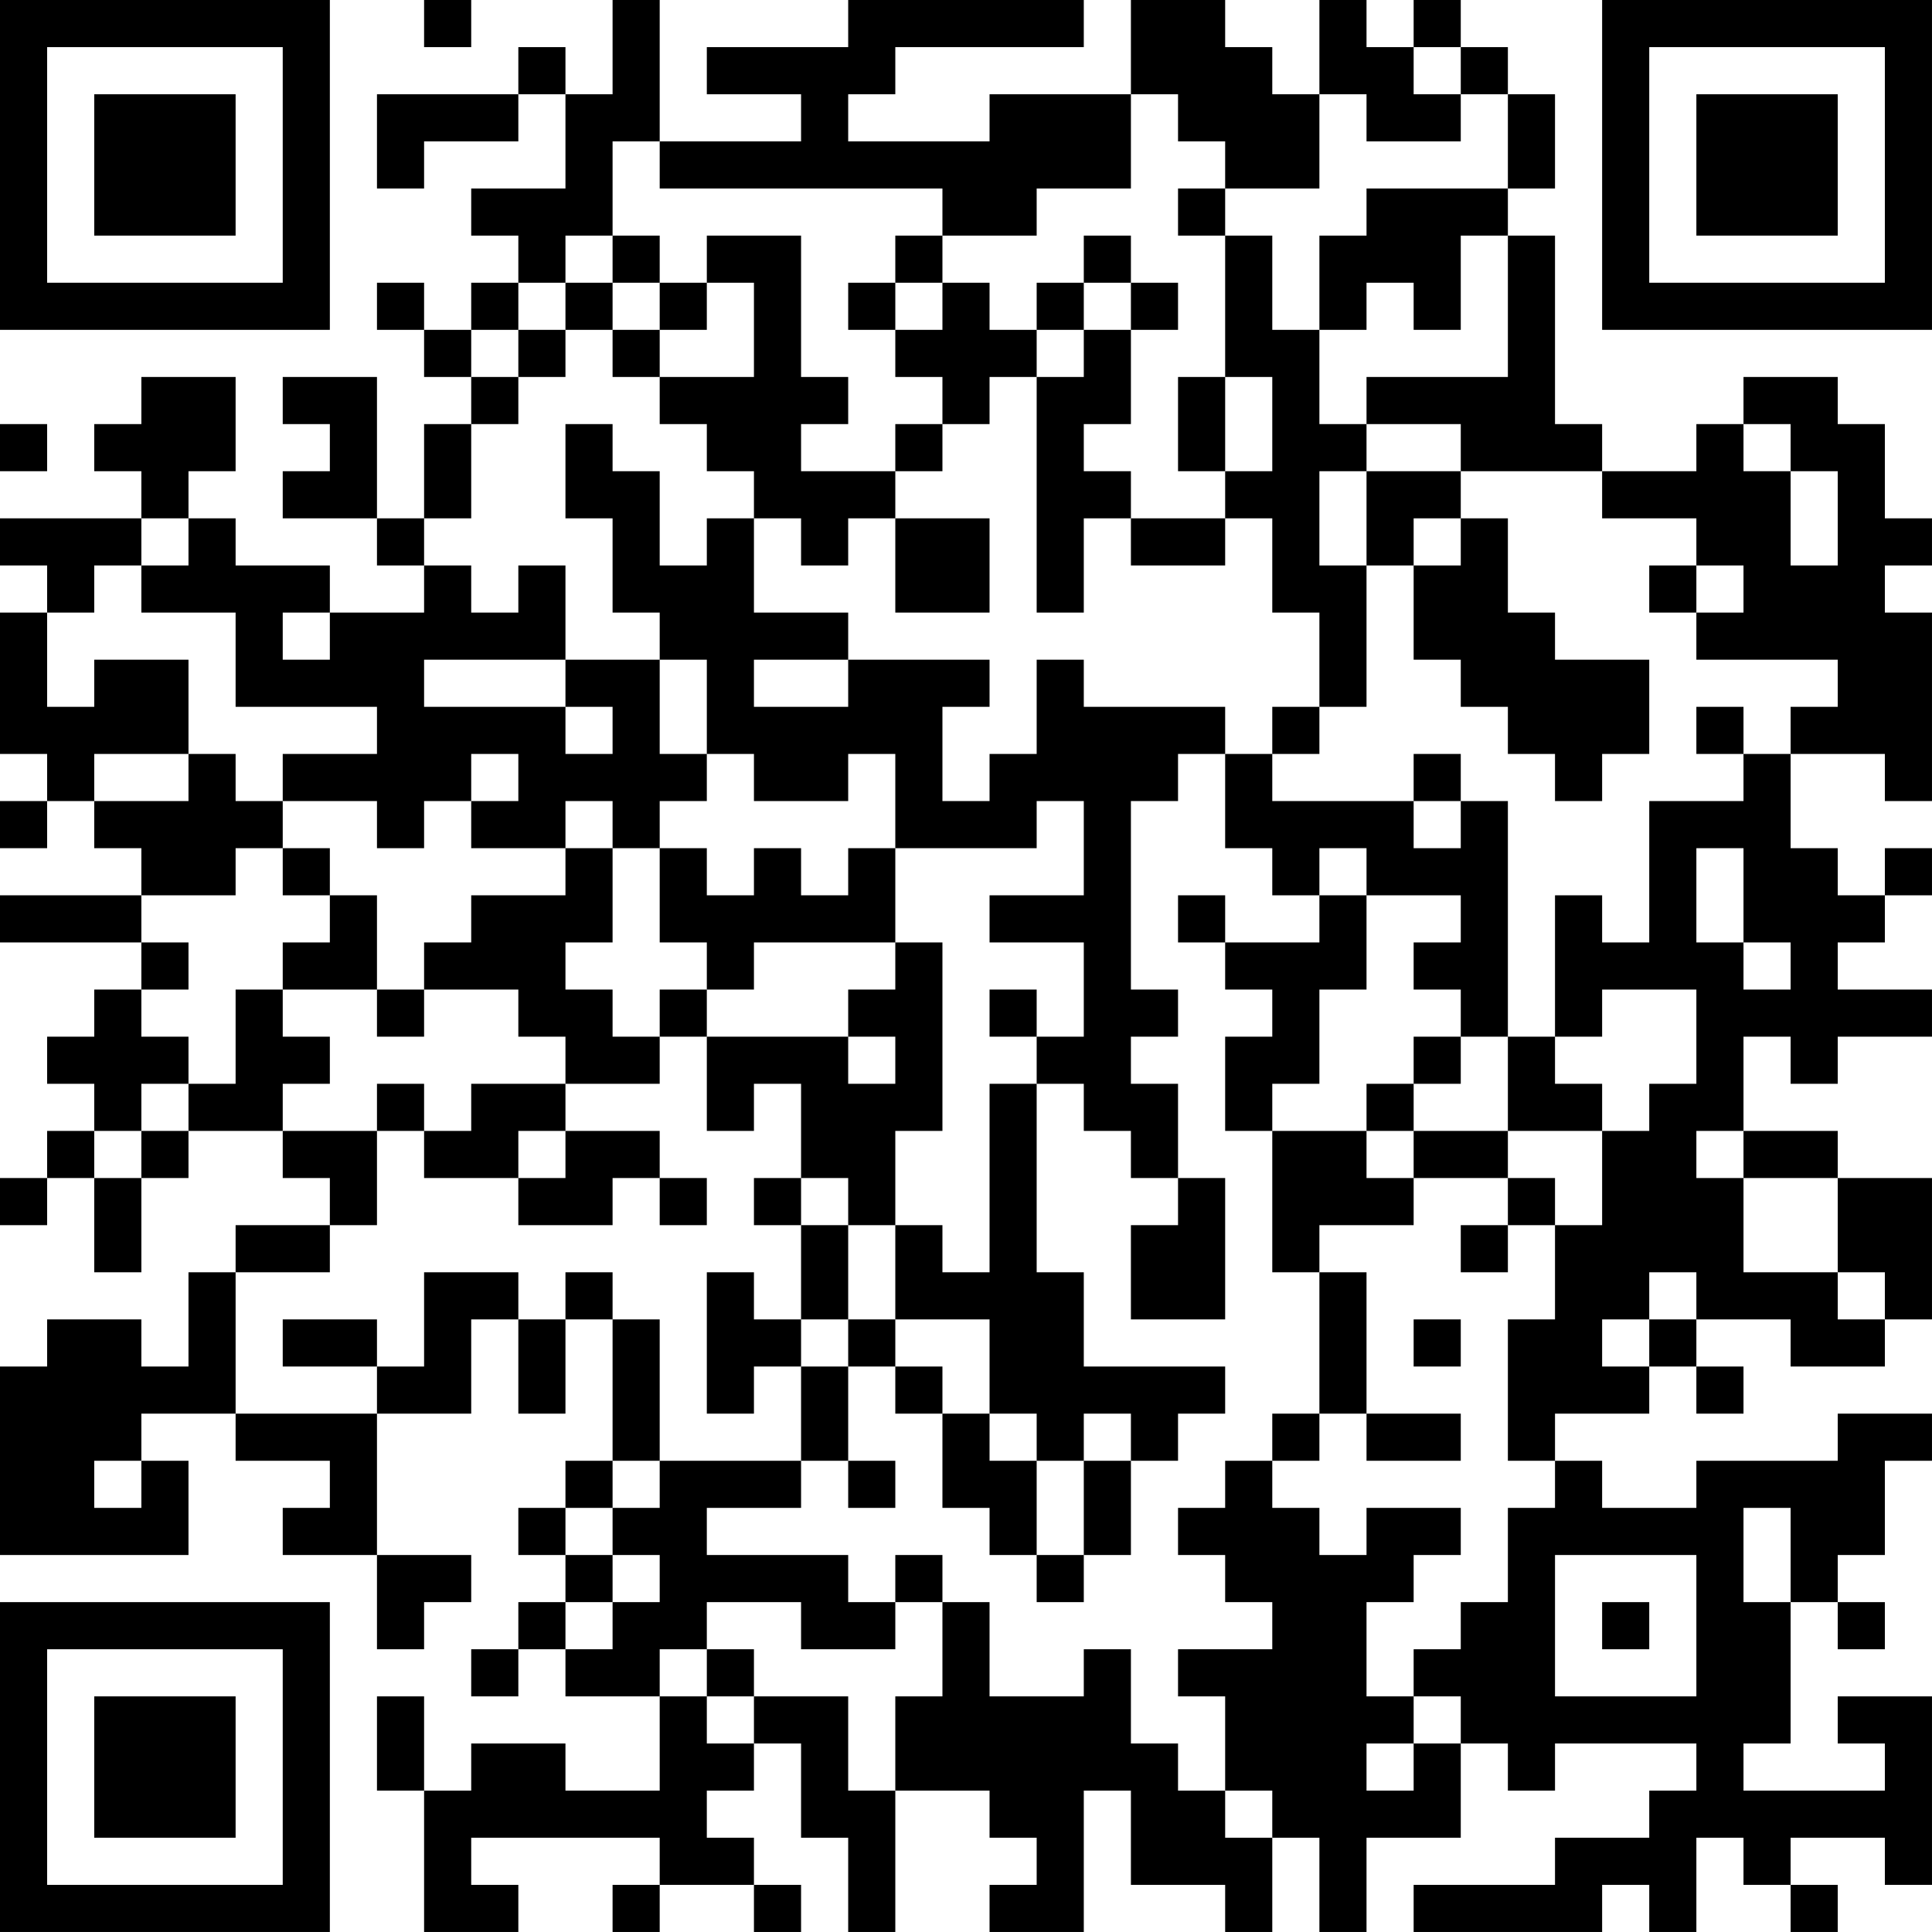<?xml version="1.0" encoding="UTF-8"?>
<svg xmlns="http://www.w3.org/2000/svg" version="1.1" width="200" height="200" viewBox="0 0 200 200"><rect x="0" y="0" width="200" height="200" fill="#ffffff"/><g transform="scale(4.878)"><g transform="translate(0,0)"><path fill-rule="evenodd" d="M9 0L9 1L10 1L10 0ZM13 0L13 2L12 2L12 1L11 1L11 2L8 2L8 4L9 4L9 3L11 3L11 2L12 2L12 4L10 4L10 5L11 5L11 6L10 6L10 7L9 7L9 6L8 6L8 7L9 7L9 8L10 8L10 9L9 9L9 11L8 11L8 8L6 8L6 9L7 9L7 10L6 10L6 11L8 11L8 12L9 12L9 13L7 13L7 12L5 12L5 11L4 11L4 10L5 10L5 8L3 8L3 9L2 9L2 10L3 10L3 11L0 11L0 12L1 12L1 13L0 13L0 16L1 16L1 17L0 17L0 18L1 18L1 17L2 17L2 18L3 18L3 19L0 19L0 20L3 20L3 21L2 21L2 22L1 22L1 23L2 23L2 24L1 24L1 25L0 25L0 26L1 26L1 25L2 25L2 27L3 27L3 25L4 25L4 24L6 24L6 25L7 25L7 26L5 26L5 27L4 27L4 29L3 29L3 28L1 28L1 29L0 29L0 33L4 33L4 31L3 31L3 30L5 30L5 31L7 31L7 32L6 32L6 33L8 33L8 35L9 35L9 34L10 34L10 33L8 33L8 30L10 30L10 28L11 28L11 30L12 30L12 28L13 28L13 31L12 31L12 32L11 32L11 33L12 33L12 34L11 34L11 35L10 35L10 36L11 36L11 35L12 35L12 36L14 36L14 38L12 38L12 37L10 37L10 38L9 38L9 36L8 36L8 38L9 38L9 41L11 41L11 40L10 40L10 39L14 39L14 40L13 40L13 41L14 41L14 40L16 40L16 41L17 41L17 40L16 40L16 39L15 39L15 38L16 38L16 37L17 37L17 39L18 39L18 41L19 41L19 38L21 38L21 39L22 39L22 40L21 40L21 41L23 41L23 38L24 38L24 40L26 40L26 41L27 41L27 39L28 39L28 41L29 41L29 39L31 39L31 37L32 37L32 38L33 38L33 37L36 37L36 38L35 38L35 39L33 39L33 40L30 40L30 41L34 41L34 40L35 40L35 41L36 41L36 39L37 39L37 40L38 40L38 41L39 41L39 40L38 40L38 39L40 39L40 40L41 40L41 36L39 36L39 37L40 37L40 38L37 38L37 37L38 37L38 34L39 34L39 35L40 35L40 34L39 34L39 33L40 33L40 31L41 31L41 30L39 30L39 31L36 31L36 32L34 32L34 31L33 31L33 30L35 30L35 29L36 29L36 30L37 30L37 29L36 29L36 28L38 28L38 29L40 29L40 28L41 28L41 25L39 25L39 24L37 24L37 22L38 22L38 23L39 23L39 22L41 22L41 21L39 21L39 20L40 20L40 19L41 19L41 18L40 18L40 19L39 19L39 18L38 18L38 16L40 16L40 17L41 17L41 13L40 13L40 12L41 12L41 11L40 11L40 9L39 9L39 8L37 8L37 9L36 9L36 10L34 10L34 9L33 9L33 5L32 5L32 4L33 4L33 2L32 2L32 1L31 1L31 0L30 0L30 1L29 1L29 0L28 0L28 2L27 2L27 1L26 1L26 0L24 0L24 2L21 2L21 3L18 3L18 2L19 2L19 1L23 1L23 0L18 0L18 1L15 1L15 2L17 2L17 3L14 3L14 0ZM30 1L30 2L31 2L31 3L29 3L29 2L28 2L28 4L26 4L26 3L25 3L25 2L24 2L24 4L22 4L22 5L20 5L20 4L14 4L14 3L13 3L13 5L12 5L12 6L11 6L11 7L10 7L10 8L11 8L11 9L10 9L10 11L9 11L9 12L10 12L10 13L11 13L11 12L12 12L12 14L9 14L9 15L12 15L12 16L13 16L13 15L12 15L12 14L14 14L14 16L15 16L15 17L14 17L14 18L13 18L13 17L12 17L12 18L10 18L10 17L11 17L11 16L10 16L10 17L9 17L9 18L8 18L8 17L6 17L6 16L8 16L8 15L5 15L5 13L3 13L3 12L4 12L4 11L3 11L3 12L2 12L2 13L1 13L1 15L2 15L2 14L4 14L4 16L2 16L2 17L4 17L4 16L5 16L5 17L6 17L6 18L5 18L5 19L3 19L3 20L4 20L4 21L3 21L3 22L4 22L4 23L3 23L3 24L2 24L2 25L3 25L3 24L4 24L4 23L5 23L5 21L6 21L6 22L7 22L7 23L6 23L6 24L8 24L8 26L7 26L7 27L5 27L5 30L8 30L8 29L9 29L9 27L11 27L11 28L12 28L12 27L13 27L13 28L14 28L14 31L13 31L13 32L12 32L12 33L13 33L13 34L12 34L12 35L13 35L13 34L14 34L14 33L13 33L13 32L14 32L14 31L17 31L17 32L15 32L15 33L18 33L18 34L19 34L19 35L17 35L17 34L15 34L15 35L14 35L14 36L15 36L15 37L16 37L16 36L18 36L18 38L19 38L19 36L20 36L20 34L21 34L21 36L23 36L23 35L24 35L24 37L25 37L25 38L26 38L26 39L27 39L27 38L26 38L26 36L25 36L25 35L27 35L27 34L26 34L26 33L25 33L25 32L26 32L26 31L27 31L27 32L28 32L28 33L29 33L29 32L31 32L31 33L30 33L30 34L29 34L29 36L30 36L30 37L29 37L29 38L30 38L30 37L31 37L31 36L30 36L30 35L31 35L31 34L32 34L32 32L33 32L33 31L32 31L32 28L33 28L33 26L34 26L34 24L35 24L35 23L36 23L36 21L34 21L34 22L33 22L33 19L34 19L34 20L35 20L35 17L37 17L37 16L38 16L38 15L39 15L39 14L36 14L36 13L37 13L37 12L36 12L36 11L34 11L34 10L31 10L31 9L29 9L29 8L32 8L32 5L31 5L31 7L30 7L30 6L29 6L29 7L28 7L28 5L29 5L29 4L32 4L32 2L31 2L31 1ZM25 4L25 5L26 5L26 8L25 8L25 10L26 10L26 11L24 11L24 10L23 10L23 9L24 9L24 7L25 7L25 6L24 6L24 5L23 5L23 6L22 6L22 7L21 7L21 6L20 6L20 5L19 5L19 6L18 6L18 7L19 7L19 8L20 8L20 9L19 9L19 10L17 10L17 9L18 9L18 8L17 8L17 5L15 5L15 6L14 6L14 5L13 5L13 6L12 6L12 7L11 7L11 8L12 8L12 7L13 7L13 8L14 8L14 9L15 9L15 10L16 10L16 11L15 11L15 12L14 12L14 10L13 10L13 9L12 9L12 11L13 11L13 13L14 13L14 14L15 14L15 16L16 16L16 17L18 17L18 16L19 16L19 18L18 18L18 19L17 19L17 18L16 18L16 19L15 19L15 18L14 18L14 20L15 20L15 21L14 21L14 22L13 22L13 21L12 21L12 20L13 20L13 18L12 18L12 19L10 19L10 20L9 20L9 21L8 21L8 19L7 19L7 18L6 18L6 19L7 19L7 20L6 20L6 21L8 21L8 22L9 22L9 21L11 21L11 22L12 22L12 23L10 23L10 24L9 24L9 23L8 23L8 24L9 24L9 25L11 25L11 26L13 26L13 25L14 25L14 26L15 26L15 25L14 25L14 24L12 24L12 23L14 23L14 22L15 22L15 24L16 24L16 23L17 23L17 25L16 25L16 26L17 26L17 28L16 28L16 27L15 27L15 30L16 30L16 29L17 29L17 31L18 31L18 32L19 32L19 31L18 31L18 29L19 29L19 30L20 30L20 32L21 32L21 33L22 33L22 34L23 34L23 33L24 33L24 31L25 31L25 30L26 30L26 29L23 29L23 27L22 27L22 23L23 23L23 24L24 24L24 25L25 25L25 26L24 26L24 28L26 28L26 25L25 25L25 23L24 23L24 22L25 22L25 21L24 21L24 17L25 17L25 16L26 16L26 18L27 18L27 19L28 19L28 20L26 20L26 19L25 19L25 20L26 20L26 21L27 21L27 22L26 22L26 24L27 24L27 27L28 27L28 30L27 30L27 31L28 31L28 30L29 30L29 31L31 31L31 30L29 30L29 27L28 27L28 26L30 26L30 25L32 25L32 26L31 26L31 27L32 27L32 26L33 26L33 25L32 25L32 24L34 24L34 23L33 23L33 22L32 22L32 17L31 17L31 16L30 16L30 17L27 17L27 16L28 16L28 15L29 15L29 12L30 12L30 14L31 14L31 15L32 15L32 16L33 16L33 17L34 17L34 16L35 16L35 14L33 14L33 13L32 13L32 11L31 11L31 10L29 10L29 9L28 9L28 7L27 7L27 5L26 5L26 4ZM13 6L13 7L14 7L14 8L16 8L16 6L15 6L15 7L14 7L14 6ZM19 6L19 7L20 7L20 6ZM23 6L23 7L22 7L22 8L21 8L21 9L20 9L20 10L19 10L19 11L18 11L18 12L17 12L17 11L16 11L16 13L18 13L18 14L16 14L16 15L18 15L18 14L21 14L21 15L20 15L20 17L21 17L21 16L22 16L22 14L23 14L23 15L26 15L26 16L27 16L27 15L28 15L28 13L27 13L27 11L26 11L26 12L24 12L24 11L23 11L23 13L22 13L22 8L23 8L23 7L24 7L24 6ZM26 8L26 10L27 10L27 8ZM0 9L0 10L1 10L1 9ZM37 9L37 10L38 10L38 12L39 12L39 10L38 10L38 9ZM28 10L28 12L29 12L29 10ZM19 11L19 13L21 13L21 11ZM30 11L30 12L31 12L31 11ZM35 12L35 13L36 13L36 12ZM6 13L6 14L7 14L7 13ZM36 15L36 16L37 16L37 15ZM22 17L22 18L19 18L19 20L16 20L16 21L15 21L15 22L18 22L18 23L19 23L19 22L18 22L18 21L19 21L19 20L20 20L20 24L19 24L19 26L18 26L18 25L17 25L17 26L18 26L18 28L17 28L17 29L18 29L18 28L19 28L19 29L20 29L20 30L21 30L21 31L22 31L22 33L23 33L23 31L24 31L24 30L23 30L23 31L22 31L22 30L21 30L21 28L19 28L19 26L20 26L20 27L21 27L21 23L22 23L22 22L23 22L23 20L21 20L21 19L23 19L23 17ZM30 17L30 18L31 18L31 17ZM28 18L28 19L29 19L29 21L28 21L28 23L27 23L27 24L29 24L29 25L30 25L30 24L32 24L32 22L31 22L31 21L30 21L30 20L31 20L31 19L29 19L29 18ZM36 18L36 20L37 20L37 21L38 21L38 20L37 20L37 18ZM21 21L21 22L22 22L22 21ZM30 22L30 23L29 23L29 24L30 24L30 23L31 23L31 22ZM11 24L11 25L12 25L12 24ZM36 24L36 25L37 25L37 27L39 27L39 28L40 28L40 27L39 27L39 25L37 25L37 24ZM35 27L35 28L34 28L34 29L35 29L35 28L36 28L36 27ZM6 28L6 29L8 29L8 28ZM30 28L30 29L31 29L31 28ZM2 31L2 32L3 32L3 31ZM37 32L37 34L38 34L38 32ZM19 33L19 34L20 34L20 33ZM33 33L33 36L36 36L36 33ZM34 34L34 35L35 35L35 34ZM15 35L15 36L16 36L16 35ZM0 0L0 7L7 7L7 0ZM1 1L1 6L6 6L6 1ZM2 2L2 5L5 5L5 2ZM34 0L34 7L41 7L41 0ZM35 1L35 6L40 6L40 1ZM36 2L36 5L39 5L39 2ZM0 34L0 41L7 41L7 34ZM1 35L1 40L6 40L6 35ZM2 36L2 39L5 39L5 36Z" fill="#000000"/></g></g></svg>
